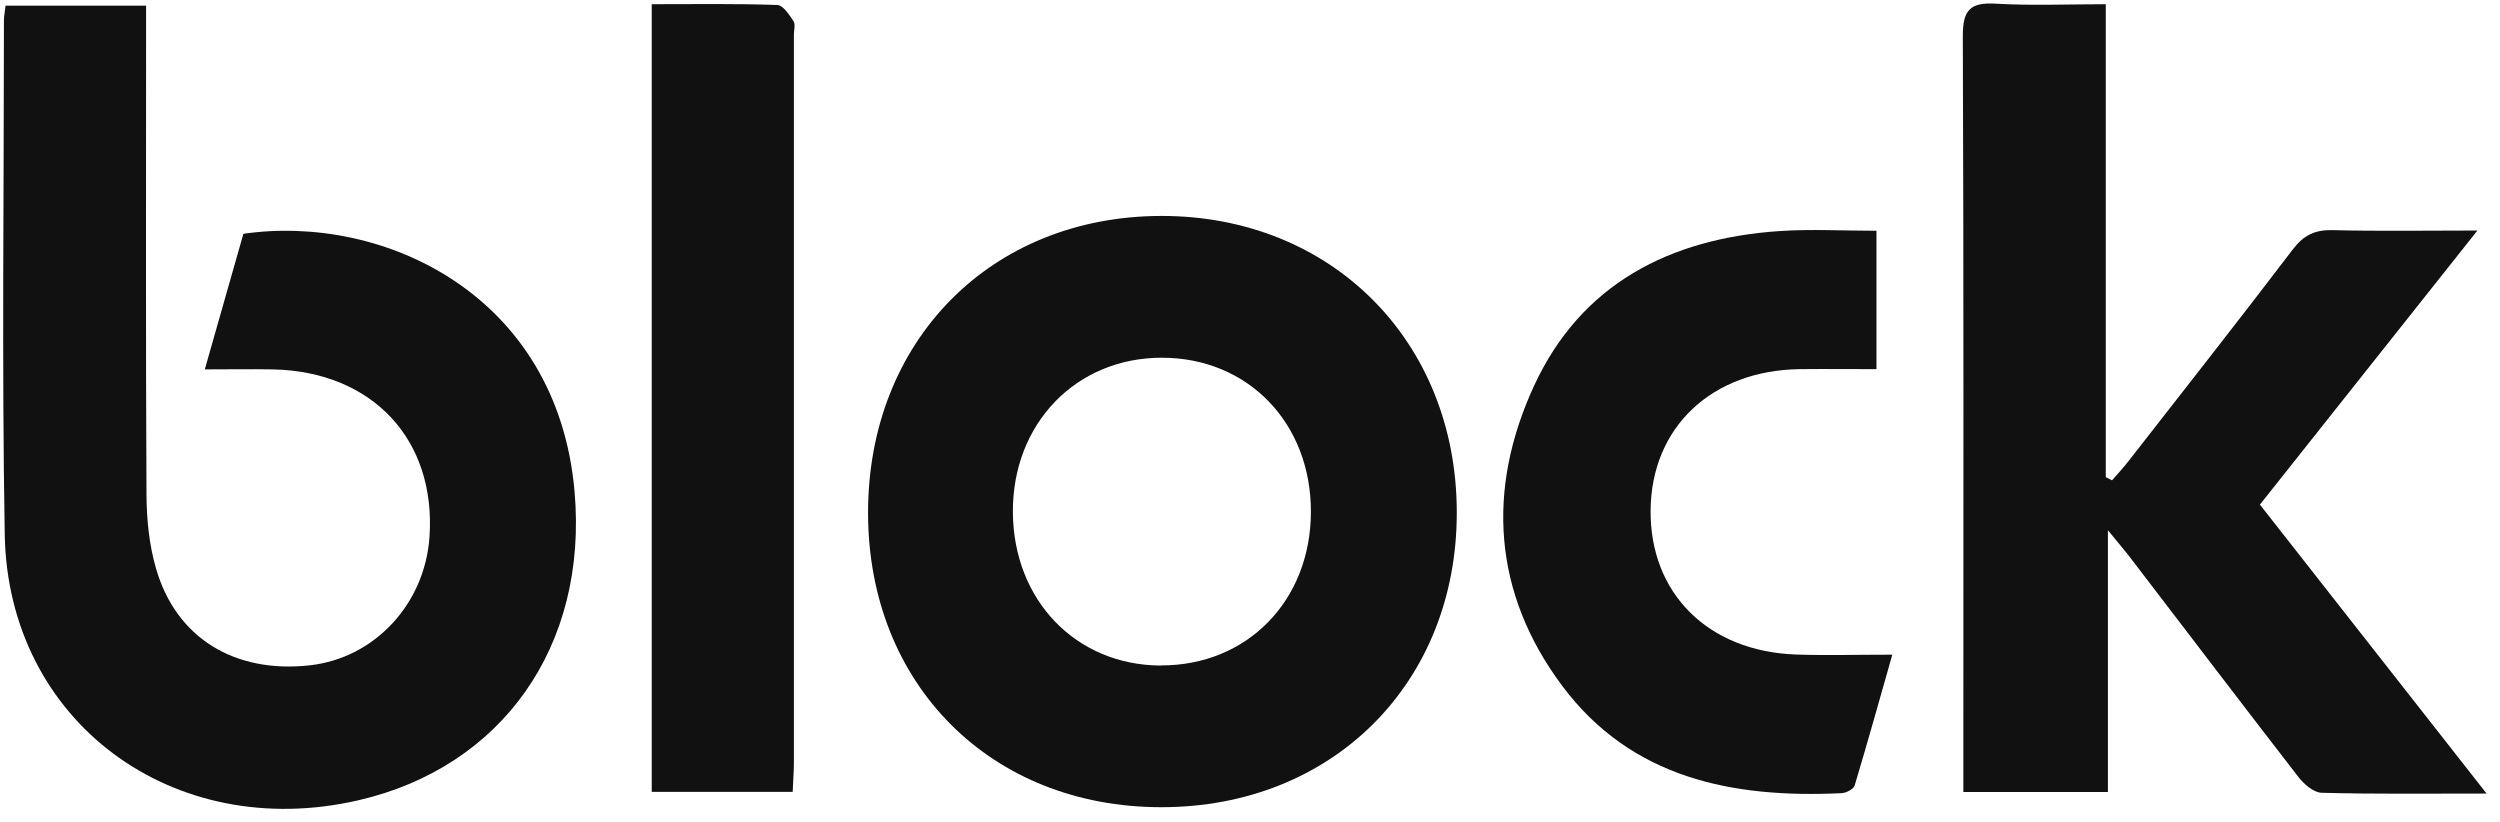 <svg width="149" height="49" viewBox="0 0 149 49" fill="none" xmlns="http://www.w3.org/2000/svg">
<path d="M0.33 0.336H8.707C8.707 1.033 8.707 1.666 8.707 2.308C8.707 11.368 8.683 20.428 8.731 29.488C8.739 30.959 8.89 32.485 9.302 33.893C10.5 38.032 13.991 40.152 18.473 39.652C22.32 39.221 25.319 36.006 25.597 32.008C26.001 26.218 22.209 22.142 16.275 22.016C14.99 21.993 13.705 22.016 12.206 22.016C13.007 19.2 13.761 16.555 14.506 13.934C22.836 12.729 33.212 17.549 34.244 29.293C35.053 38.533 29.904 45.723 21.368 47.695C10.294 50.253 0.473 42.985 0.282 31.851C0.108 21.633 0.235 11.415 0.235 1.197C0.235 0.978 0.282 0.759 0.33 0.344V0.336Z" fill="#111111"/>
<path d="M148.217 47.296C144.623 47.296 141.49 47.335 138.364 47.249C137.88 47.233 137.301 46.725 136.968 46.287C133.636 41.983 130.344 37.649 127.036 33.33C126.679 32.861 126.29 32.407 125.631 31.601V47.202H117.016V45.387C117.016 30.975 117.04 16.556 116.984 2.144C116.984 0.618 117.397 0.125 118.952 0.219C121.07 0.344 123.204 0.251 125.504 0.251V28.44L125.877 28.628C126.203 28.252 126.544 27.892 126.845 27.501C130.122 23.3 133.422 19.106 136.65 14.866C137.293 14.021 137.959 13.692 139.022 13.716C141.759 13.786 144.504 13.739 147.654 13.739C143.235 19.31 139.014 24.63 134.691 30.075C139.11 35.701 143.513 41.318 148.201 47.296H148.217Z" fill="#111111"/>
<path d="M51.736 30.607C51.713 20.326 59.043 12.886 69.205 12.87C79.351 12.854 86.808 20.326 86.824 30.513C86.848 40.7 79.423 48.117 69.213 48.109C59.051 48.109 51.76 40.801 51.736 30.607ZM69.173 39.659C74.322 39.682 78.114 35.81 78.13 30.521C78.145 25.216 74.385 21.32 69.245 21.32C64.128 21.32 60.328 25.255 60.368 30.544C60.407 35.786 64.128 39.643 69.181 39.667L69.173 39.659Z" fill="#111111"/>
<path d="M111.838 13.754V22.001C110.267 22.001 108.768 21.985 107.269 22.001C102.009 22.071 98.423 25.467 98.376 30.404C98.328 35.364 101.803 38.83 107.054 39.01C108.839 39.072 110.632 39.018 112.782 39.018C111.997 41.779 111.291 44.307 110.537 46.818C110.474 47.029 110.045 47.256 109.768 47.272C103.254 47.585 97.233 46.388 93.116 40.888C88.967 35.34 88.586 29.167 91.426 23.002C94.219 16.939 99.502 14.208 106.087 13.77C107.967 13.645 109.871 13.754 111.854 13.754H111.838Z" fill="#111111"/>
<path d="M38.843 0.25C41.405 0.25 43.865 0.211 46.324 0.297C46.665 0.305 47.038 0.876 47.292 1.259C47.419 1.455 47.316 1.799 47.316 2.073C47.316 16.54 47.316 31.006 47.316 45.472C47.316 46.012 47.268 46.552 47.244 47.194H38.843V0.25Z" fill="#111111"/>
</svg>
